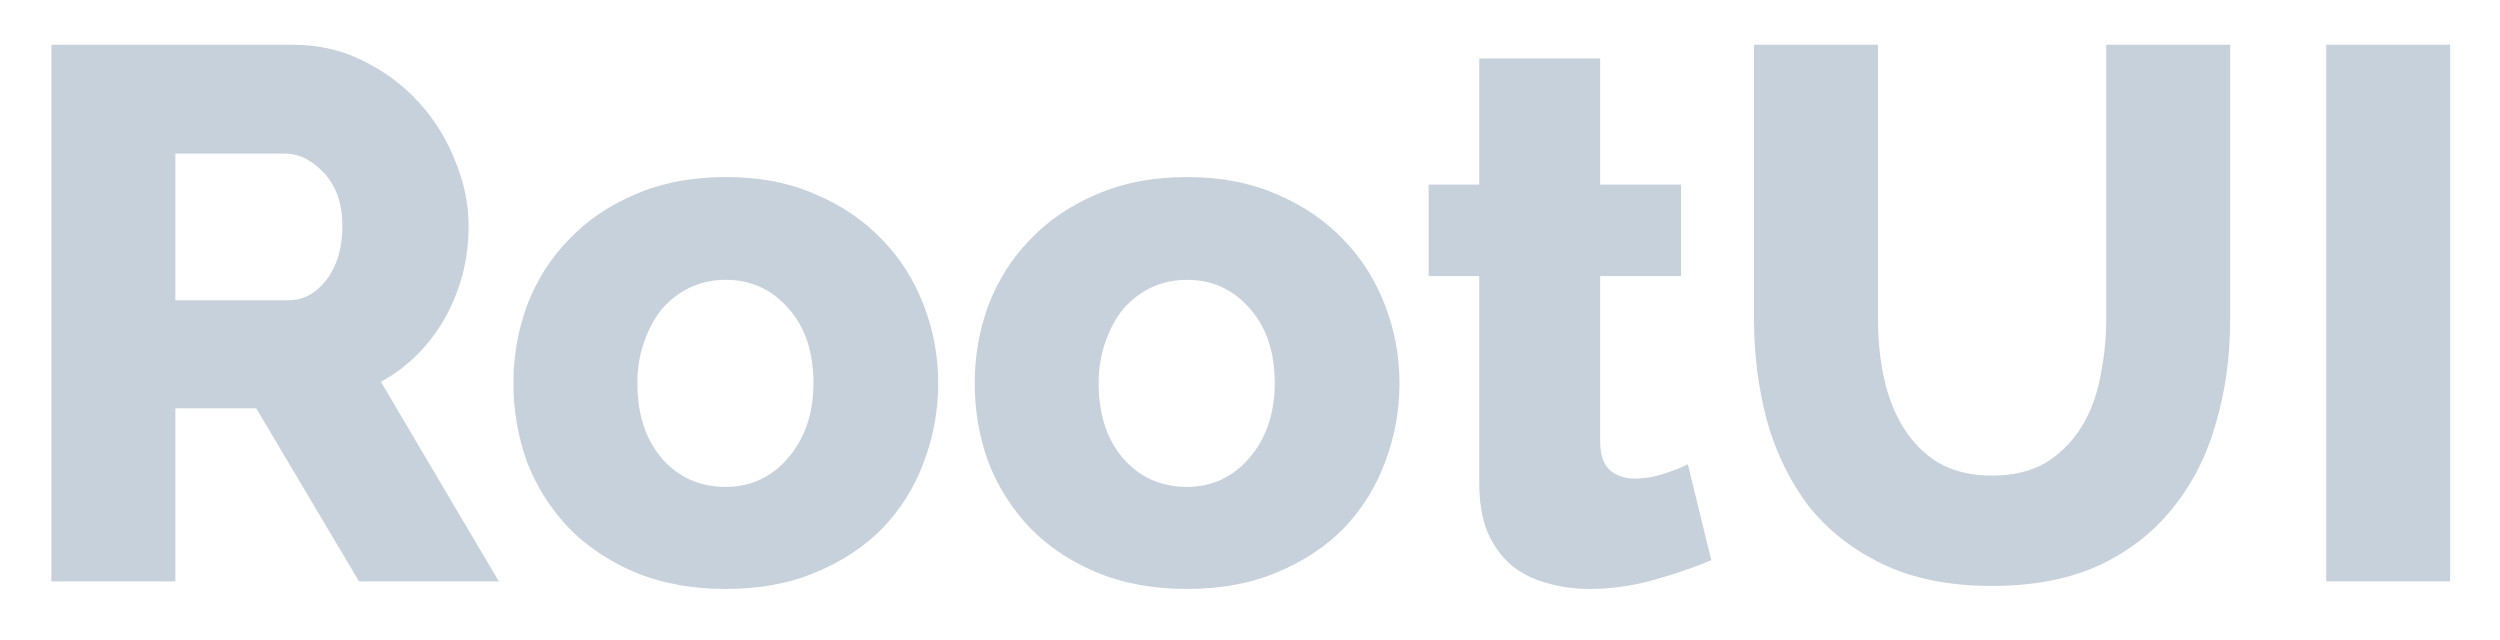<svg width="43" height="11" viewBox="0 0 43 11" fill="none" xmlns="http://www.w3.org/2000/svg">
<path d="M0.884 10V0.77H5.044C5.477 0.77 5.876 0.861 6.24 1.043C6.613 1.225 6.933 1.463 7.202 1.758C7.471 2.053 7.679 2.386 7.826 2.759C7.982 3.132 8.06 3.509 8.06 3.89C8.06 4.176 8.025 4.453 7.956 4.722C7.887 4.982 7.787 5.229 7.657 5.463C7.527 5.697 7.367 5.909 7.176 6.1C6.994 6.282 6.786 6.438 6.552 6.568L8.58 10H6.175L4.407 7.023H3.016V10H0.884ZM3.016 5.164H4.966C5.217 5.164 5.434 5.047 5.616 4.813C5.798 4.57 5.889 4.263 5.889 3.89C5.889 3.509 5.785 3.205 5.577 2.98C5.369 2.755 5.144 2.642 4.901 2.642H3.016V5.164ZM12.484 10.13C11.903 10.13 11.383 10.035 10.924 9.844C10.473 9.653 10.092 9.398 9.78 9.077C9.468 8.748 9.229 8.371 9.065 7.946C8.909 7.513 8.831 7.062 8.831 6.594C8.831 6.126 8.909 5.68 9.065 5.255C9.229 4.822 9.468 4.445 9.78 4.124C10.092 3.795 10.473 3.535 10.924 3.344C11.383 3.145 11.903 3.045 12.484 3.045C13.064 3.045 13.58 3.145 14.031 3.344C14.481 3.535 14.863 3.795 15.175 4.124C15.487 4.445 15.725 4.822 15.89 5.255C16.054 5.68 16.137 6.126 16.137 6.594C16.137 7.062 16.054 7.513 15.89 7.946C15.734 8.371 15.5 8.748 15.188 9.077C14.876 9.398 14.49 9.653 14.031 9.844C13.58 10.035 13.064 10.13 12.484 10.13ZM10.963 6.594C10.963 7.131 11.106 7.565 11.392 7.894C11.678 8.215 12.042 8.375 12.484 8.375C12.7 8.375 12.9 8.332 13.082 8.245C13.264 8.158 13.42 8.037 13.55 7.881C13.688 7.725 13.797 7.539 13.875 7.322C13.953 7.097 13.992 6.854 13.992 6.594C13.992 6.057 13.849 5.628 13.563 5.307C13.277 4.978 12.917 4.813 12.484 4.813C12.267 4.813 12.063 4.856 11.873 4.943C11.691 5.03 11.53 5.151 11.392 5.307C11.262 5.463 11.158 5.654 11.08 5.879C11.002 6.096 10.963 6.334 10.963 6.594ZM20.418 10.13C19.837 10.13 19.317 10.035 18.858 9.844C18.407 9.653 18.026 9.398 17.714 9.077C17.402 8.748 17.164 8.371 16.999 7.946C16.843 7.513 16.765 7.062 16.765 6.594C16.765 6.126 16.843 5.68 16.999 5.255C17.164 4.822 17.402 4.445 17.714 4.124C18.026 3.795 18.407 3.535 18.858 3.344C19.317 3.145 19.837 3.045 20.418 3.045C20.999 3.045 21.515 3.145 21.965 3.344C22.416 3.535 22.797 3.795 23.109 4.124C23.421 4.445 23.66 4.822 23.824 5.255C23.989 5.68 24.071 6.126 24.071 6.594C24.071 7.062 23.989 7.513 23.824 7.946C23.668 8.371 23.434 8.748 23.122 9.077C22.81 9.398 22.424 9.653 21.965 9.844C21.515 10.035 20.999 10.13 20.418 10.13ZM18.897 6.594C18.897 7.131 19.04 7.565 19.326 7.894C19.612 8.215 19.976 8.375 20.418 8.375C20.635 8.375 20.834 8.332 21.016 8.245C21.198 8.158 21.354 8.037 21.484 7.881C21.623 7.725 21.731 7.539 21.809 7.322C21.887 7.097 21.926 6.854 21.926 6.594C21.926 6.057 21.783 5.628 21.497 5.307C21.211 4.978 20.852 4.813 20.418 4.813C20.201 4.813 19.998 4.856 19.807 4.943C19.625 5.03 19.465 5.151 19.326 5.307C19.196 5.463 19.092 5.654 19.014 5.879C18.936 6.096 18.897 6.334 18.897 6.594ZM29.434 9.636C29.148 9.757 28.819 9.87 28.446 9.974C28.082 10.078 27.713 10.13 27.341 10.13C27.081 10.13 26.834 10.095 26.6 10.026C26.375 9.965 26.175 9.866 26.002 9.727C25.828 9.58 25.69 9.389 25.586 9.155C25.491 8.921 25.443 8.639 25.443 8.31V4.748H24.572V3.175H25.443V1.004H27.523V3.175H28.914V4.748H27.523V7.595C27.523 7.82 27.579 7.985 27.692 8.089C27.805 8.184 27.948 8.232 28.121 8.232C28.277 8.232 28.437 8.206 28.602 8.154C28.767 8.102 28.91 8.046 29.031 7.985L29.434 9.636ZM34.264 8.18C34.628 8.18 34.936 8.106 35.187 7.959C35.438 7.803 35.642 7.599 35.798 7.348C35.954 7.097 36.062 6.811 36.123 6.49C36.192 6.161 36.227 5.827 36.227 5.489V0.77H38.359V5.489C38.359 6.13 38.277 6.728 38.112 7.283C37.956 7.838 37.709 8.323 37.371 8.739C37.042 9.155 36.617 9.484 36.097 9.727C35.586 9.961 34.975 10.078 34.264 10.078C33.527 10.078 32.899 9.952 32.379 9.701C31.859 9.45 31.434 9.116 31.105 8.7C30.784 8.275 30.546 7.786 30.39 7.231C30.243 6.676 30.169 6.096 30.169 5.489V0.77H32.301V5.489C32.301 5.844 32.336 6.182 32.405 6.503C32.474 6.824 32.587 7.11 32.743 7.361C32.899 7.612 33.098 7.812 33.341 7.959C33.592 8.106 33.9 8.18 34.264 8.18ZM40.011 10V0.77H42.143V10H40.011Z" fill="#C7D1DB"/>
</svg>
